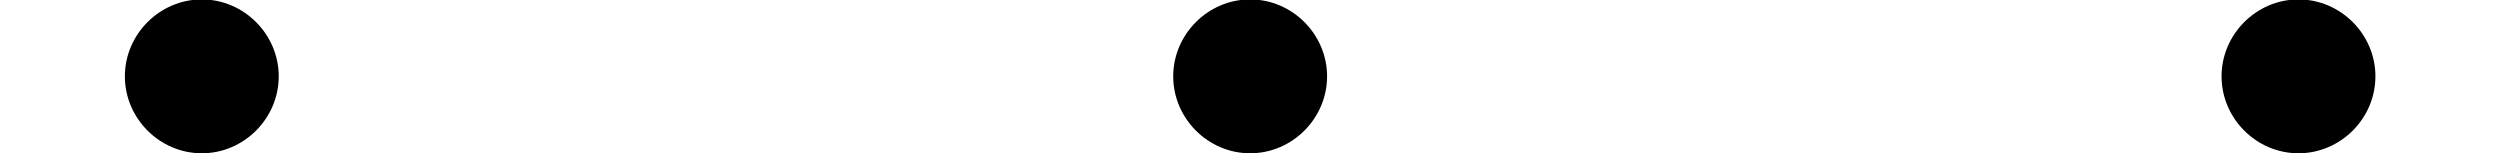 <?xml version='1.0' encoding='UTF-8'?>
<!-- This file was generated by dvisvgm 3.4.1 -->
<svg version='1.1' xmlns='http://www.w3.org/2000/svg' xmlns:xlink='http://www.w3.org/1999/xlink' width='17.158pt' height='1.052pt' viewBox='163.277 -1.052 17.158 1.052'>
<defs>
<path id='g0-46' d='M1.913-.528C1.913-.817 1.674-1.056 1.385-1.056S.857-.817 .857-.528S1.096 0 1.385 0S1.913-.239 1.913-.528Z'/>
</defs>
<g id='page1'>
<use x='163.277' y='0' xlink:href='#g0-46'/>
<use x='170.472' y='0' xlink:href='#g0-46'/>
<use x='177.667' y='0' xlink:href='#g0-46'/>
</g>
</svg>